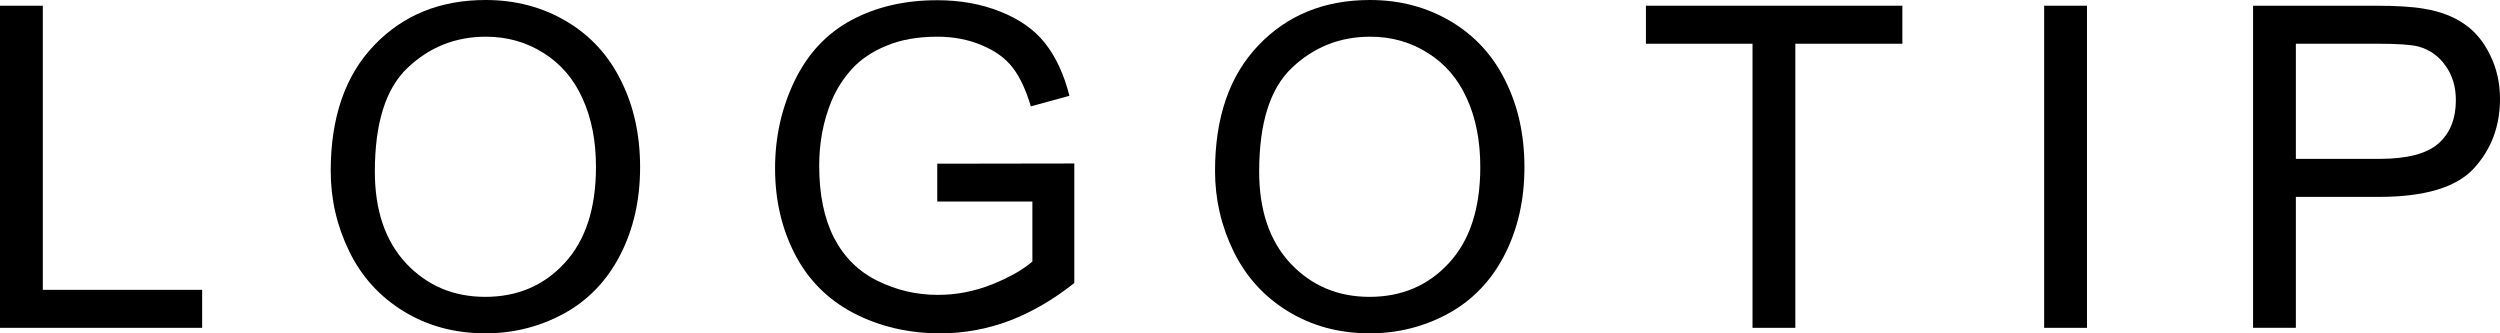<svg width="150" height="20" viewBox="0 0 150 20" fill="none" xmlns="http://www.w3.org/2000/svg">
<path d="M135.184 19.67V0.343H142.506C143.794 0.343 144.779 0.404 145.458 0.527C146.412 0.686 147.211 0.989 147.855 1.437C148.499 1.877 149.016 2.496 149.404 3.296C149.801 4.096 150 4.975 150 5.933C150 7.576 149.475 8.969 148.424 10.112C147.374 11.246 145.476 11.813 142.731 11.813H137.752V19.67H135.184ZM137.752 9.532H142.77C144.43 9.532 145.608 9.224 146.306 8.609C147.003 7.994 147.352 7.128 147.352 6.012C147.352 5.203 147.144 4.513 146.73 3.942C146.323 3.362 145.785 2.98 145.114 2.795C144.682 2.681 143.883 2.624 142.718 2.624H137.752V9.532Z" fill="black"/>
<path d="M122.65 19.67V0.343H125.219V19.67H122.65Z" fill="black"/>
<path d="M105.151 19.67V2.624H98.756V0.343H114.142V2.624H107.72V19.67H105.151Z" fill="black"/>
<path d="M72.902 10.257C72.902 7.049 73.767 4.54 75.497 2.729C77.227 0.91 79.46 0 82.197 0C83.989 0 85.604 0.426 87.043 1.279C88.482 2.131 89.576 3.322 90.327 4.852C91.086 6.372 91.466 8.099 91.466 10.033C91.466 11.993 91.068 13.746 90.274 15.293C89.479 16.84 88.354 18.014 86.897 18.813C85.441 19.605 83.87 20 82.184 20C80.356 20 78.723 19.561 77.285 18.682C75.846 17.803 74.756 16.603 74.014 15.082C73.273 13.562 72.902 11.953 72.902 10.257ZM75.55 10.297C75.55 12.626 76.177 14.463 77.43 15.807C78.692 17.143 80.273 17.811 82.171 17.811C84.104 17.811 85.692 17.135 86.937 15.781C88.191 14.428 88.817 12.507 88.817 10.02C88.817 8.446 88.548 7.075 88.01 5.906C87.48 4.729 86.699 3.819 85.666 3.177C84.642 2.527 83.49 2.202 82.21 2.202C80.392 2.202 78.825 2.826 77.51 4.074C76.203 5.313 75.55 7.387 75.55 10.297Z" fill="black"/>
<path d="M56.236 12.09V9.822L64.459 9.809V16.981C63.196 17.983 61.894 18.739 60.553 19.248C59.211 19.75 57.834 20 56.421 20C54.515 20 52.78 19.596 51.218 18.787C49.664 17.97 48.49 16.792 47.696 15.254C46.901 13.716 46.504 11.997 46.504 10.099C46.504 8.218 46.897 6.465 47.682 4.838C48.477 3.204 49.616 1.991 51.099 1.2C52.582 0.409 54.29 0.013 56.223 0.013C57.626 0.013 58.893 0.242 60.023 0.699C61.162 1.147 62.053 1.775 62.698 2.584C63.342 3.393 63.832 4.447 64.167 5.748L61.85 6.381C61.559 5.397 61.197 4.623 60.764 4.061C60.332 3.498 59.714 3.05 58.911 2.716C58.107 2.373 57.216 2.202 56.236 2.202C55.062 2.202 54.047 2.382 53.191 2.742C52.334 3.094 51.642 3.56 51.112 4.14C50.591 4.72 50.185 5.357 49.894 6.051C49.399 7.247 49.152 8.543 49.152 9.941C49.152 11.663 49.448 13.105 50.039 14.265C50.64 15.425 51.509 16.287 52.648 16.849C53.786 17.412 54.996 17.693 56.276 17.693C57.388 17.693 58.474 17.482 59.533 17.06C60.592 16.629 61.396 16.172 61.943 15.689V12.09H56.236Z" fill="black"/>
<path d="M19.843 10.257C19.843 7.049 20.708 4.54 22.438 2.729C24.168 0.91 26.401 0 29.138 0C30.93 0 32.545 0.426 33.984 1.279C35.423 2.131 36.517 3.322 37.267 4.852C38.027 6.372 38.406 8.099 38.406 10.033C38.406 11.993 38.009 13.746 37.215 15.293C36.42 16.84 35.295 18.014 33.838 18.813C32.382 19.605 30.81 20 29.124 20C27.297 20 25.664 19.561 24.225 18.682C22.786 17.803 21.696 16.603 20.955 15.082C20.213 13.562 19.843 11.953 19.843 10.257ZM22.491 10.297C22.491 12.626 23.117 14.463 24.371 15.807C25.633 17.143 27.213 17.811 29.111 17.811C31.044 17.811 32.633 17.135 33.878 15.781C35.131 14.428 35.758 12.507 35.758 10.02C35.758 8.446 35.489 7.075 34.95 5.906C34.421 4.729 33.639 3.819 32.607 3.177C31.583 2.527 30.431 2.202 29.151 2.202C27.332 2.202 25.766 2.826 24.45 4.074C23.144 5.313 22.491 7.387 22.491 10.297Z" fill="black"/>
<path d="M0 19.67V0.343H2.569V17.39H12.129V19.67H0Z" fill="black"/>
</svg>
